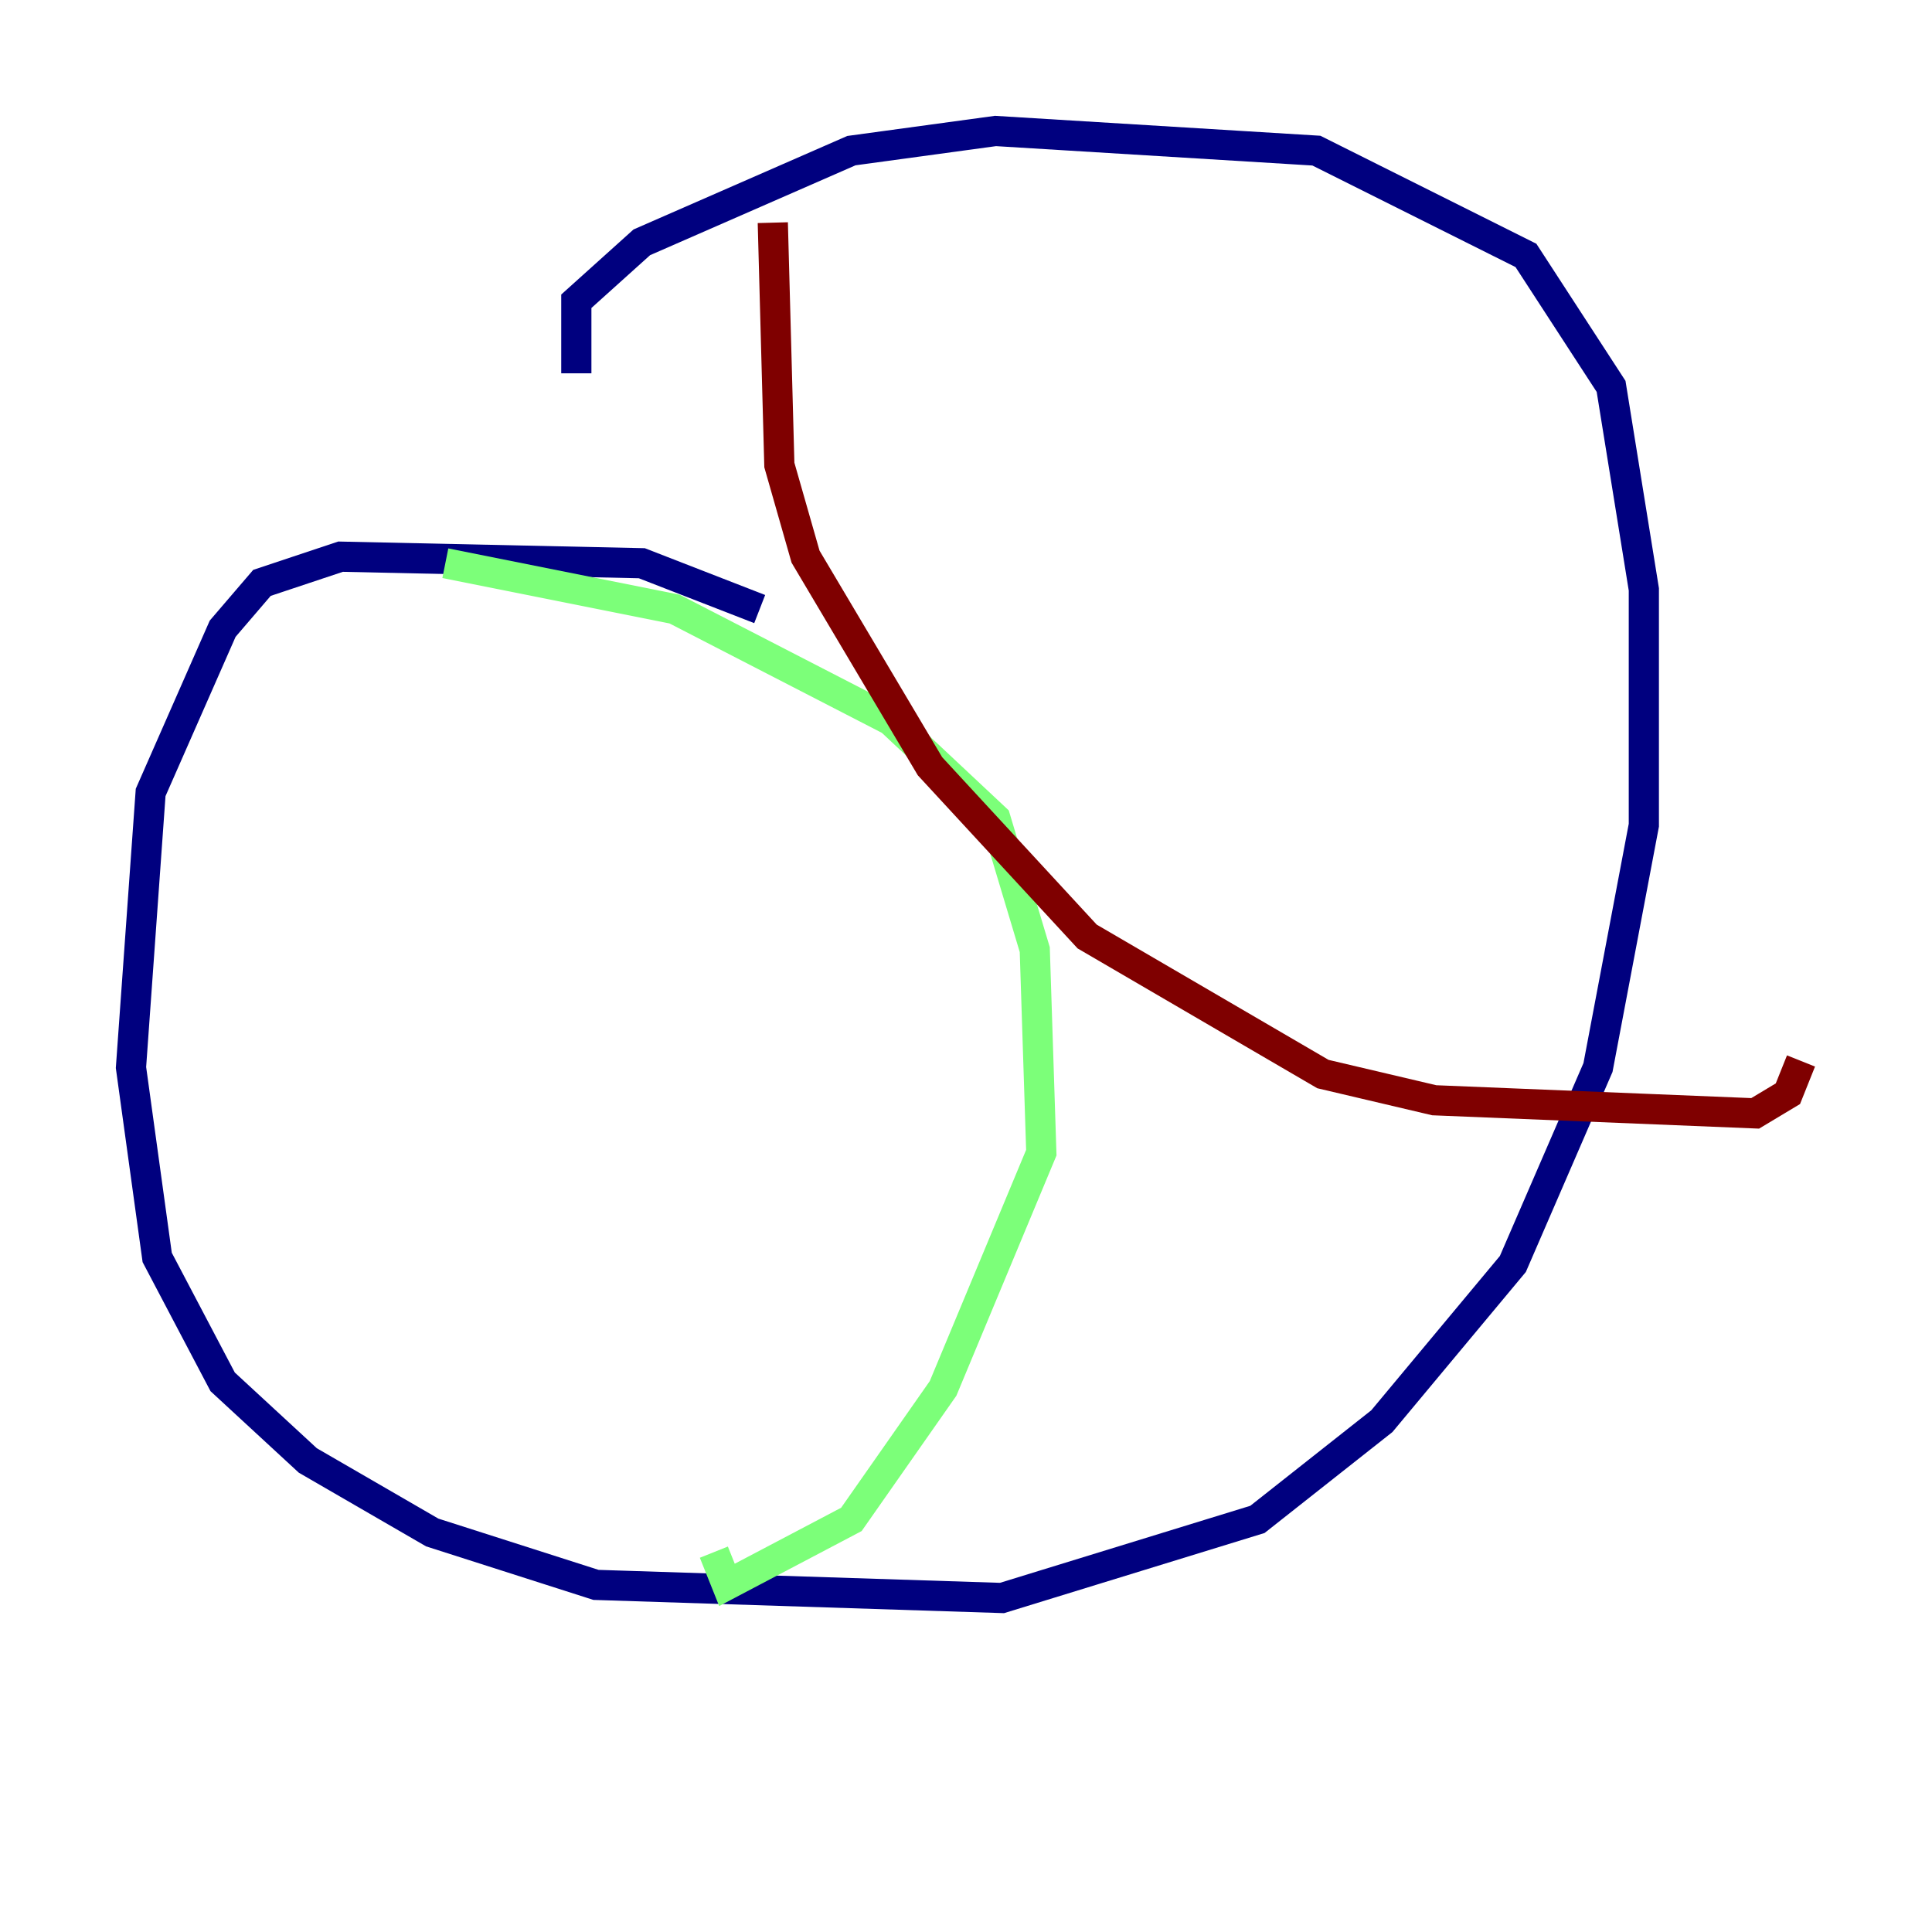 <?xml version="1.0" encoding="utf-8" ?>
<svg baseProfile="tiny" height="128" version="1.2" viewBox="0,0,128,128" width="128" xmlns="http://www.w3.org/2000/svg" xmlns:ev="http://www.w3.org/2001/xml-events" xmlns:xlink="http://www.w3.org/1999/xlink"><defs /><polyline fill="none" points="50.332,40.352 42.522,37.315 22.563,36.881 17.356,38.617 14.752,41.654 9.98,52.502 8.678,70.725 10.414,83.308 14.752,91.552 20.393,96.759 28.637,101.532 39.485,105.003 66.386,105.871 83.308,100.664 91.552,94.156 100.231,83.742 105.871,70.725 108.909,54.671 108.909,39.051 106.739,25.6 101.098,16.922 87.214,9.98 65.953,8.678 56.407,9.98 42.522,16.054 38.183,19.959 38.183,24.732" stroke="#00007f" stroke-width="2" /><polyline fill="none" points="29.505,37.315 44.691,40.352 59.01,47.729 65.953,54.237 68.556,62.915 68.99,76.366 62.481,91.986 56.407,100.664 48.163,105.003 47.295,102.834" stroke="#7cff79" stroke-width="2" /><polyline fill="none" points="51.2,14.752 51.634,30.807 53.37,36.881 61.614,50.766 72.027,62.047 87.647,71.159 95.024,72.895 116.285,73.763 118.454,72.461 119.322,70.291" stroke="#7f0000" stroke-width="2" /></svg>